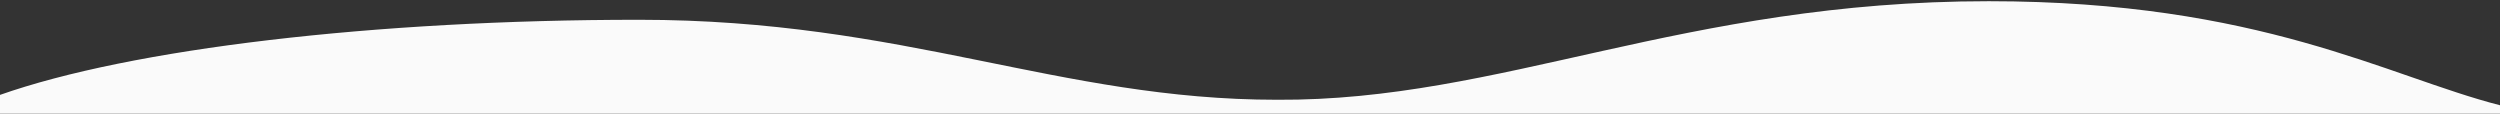 <?xml version="1.0" encoding="utf-8"?>
<!-- Generator: Adobe Illustrator 24.0.0, SVG Export Plug-In . SVG Version: 6.00 Build 0)  -->
<svg version="1.1" id="Layer_1" xmlns="http://www.w3.org/2000/svg" xmlns:xlink="http://www.w3.org/1999/xlink" x="0px" y="0px"
	 viewBox="0 0 1441 65.5" style="enable-background:new 0 0 1441 65.5;" xml:space="preserve">
<rect x="0" y="0" width="1441" height="65.5" fill="#333333" stroke="none"/>
<style type="text/css">
	.st0{fill-rule:evenodd;clip-rule:evenodd;fill:#fafafa;}
</style>
<path class="st0" d="M-0.3,54.8v11.1l1441.4-0.2v-5c-65.2-16.7-138.3-60-294.8-60C970,0.7,865.2,58.3,736.1,57.5
	c-126,0-214.3-46.1-367.8-46.1C216,11.4,75.3,28.1-0.3,54.8"/>
</svg>
